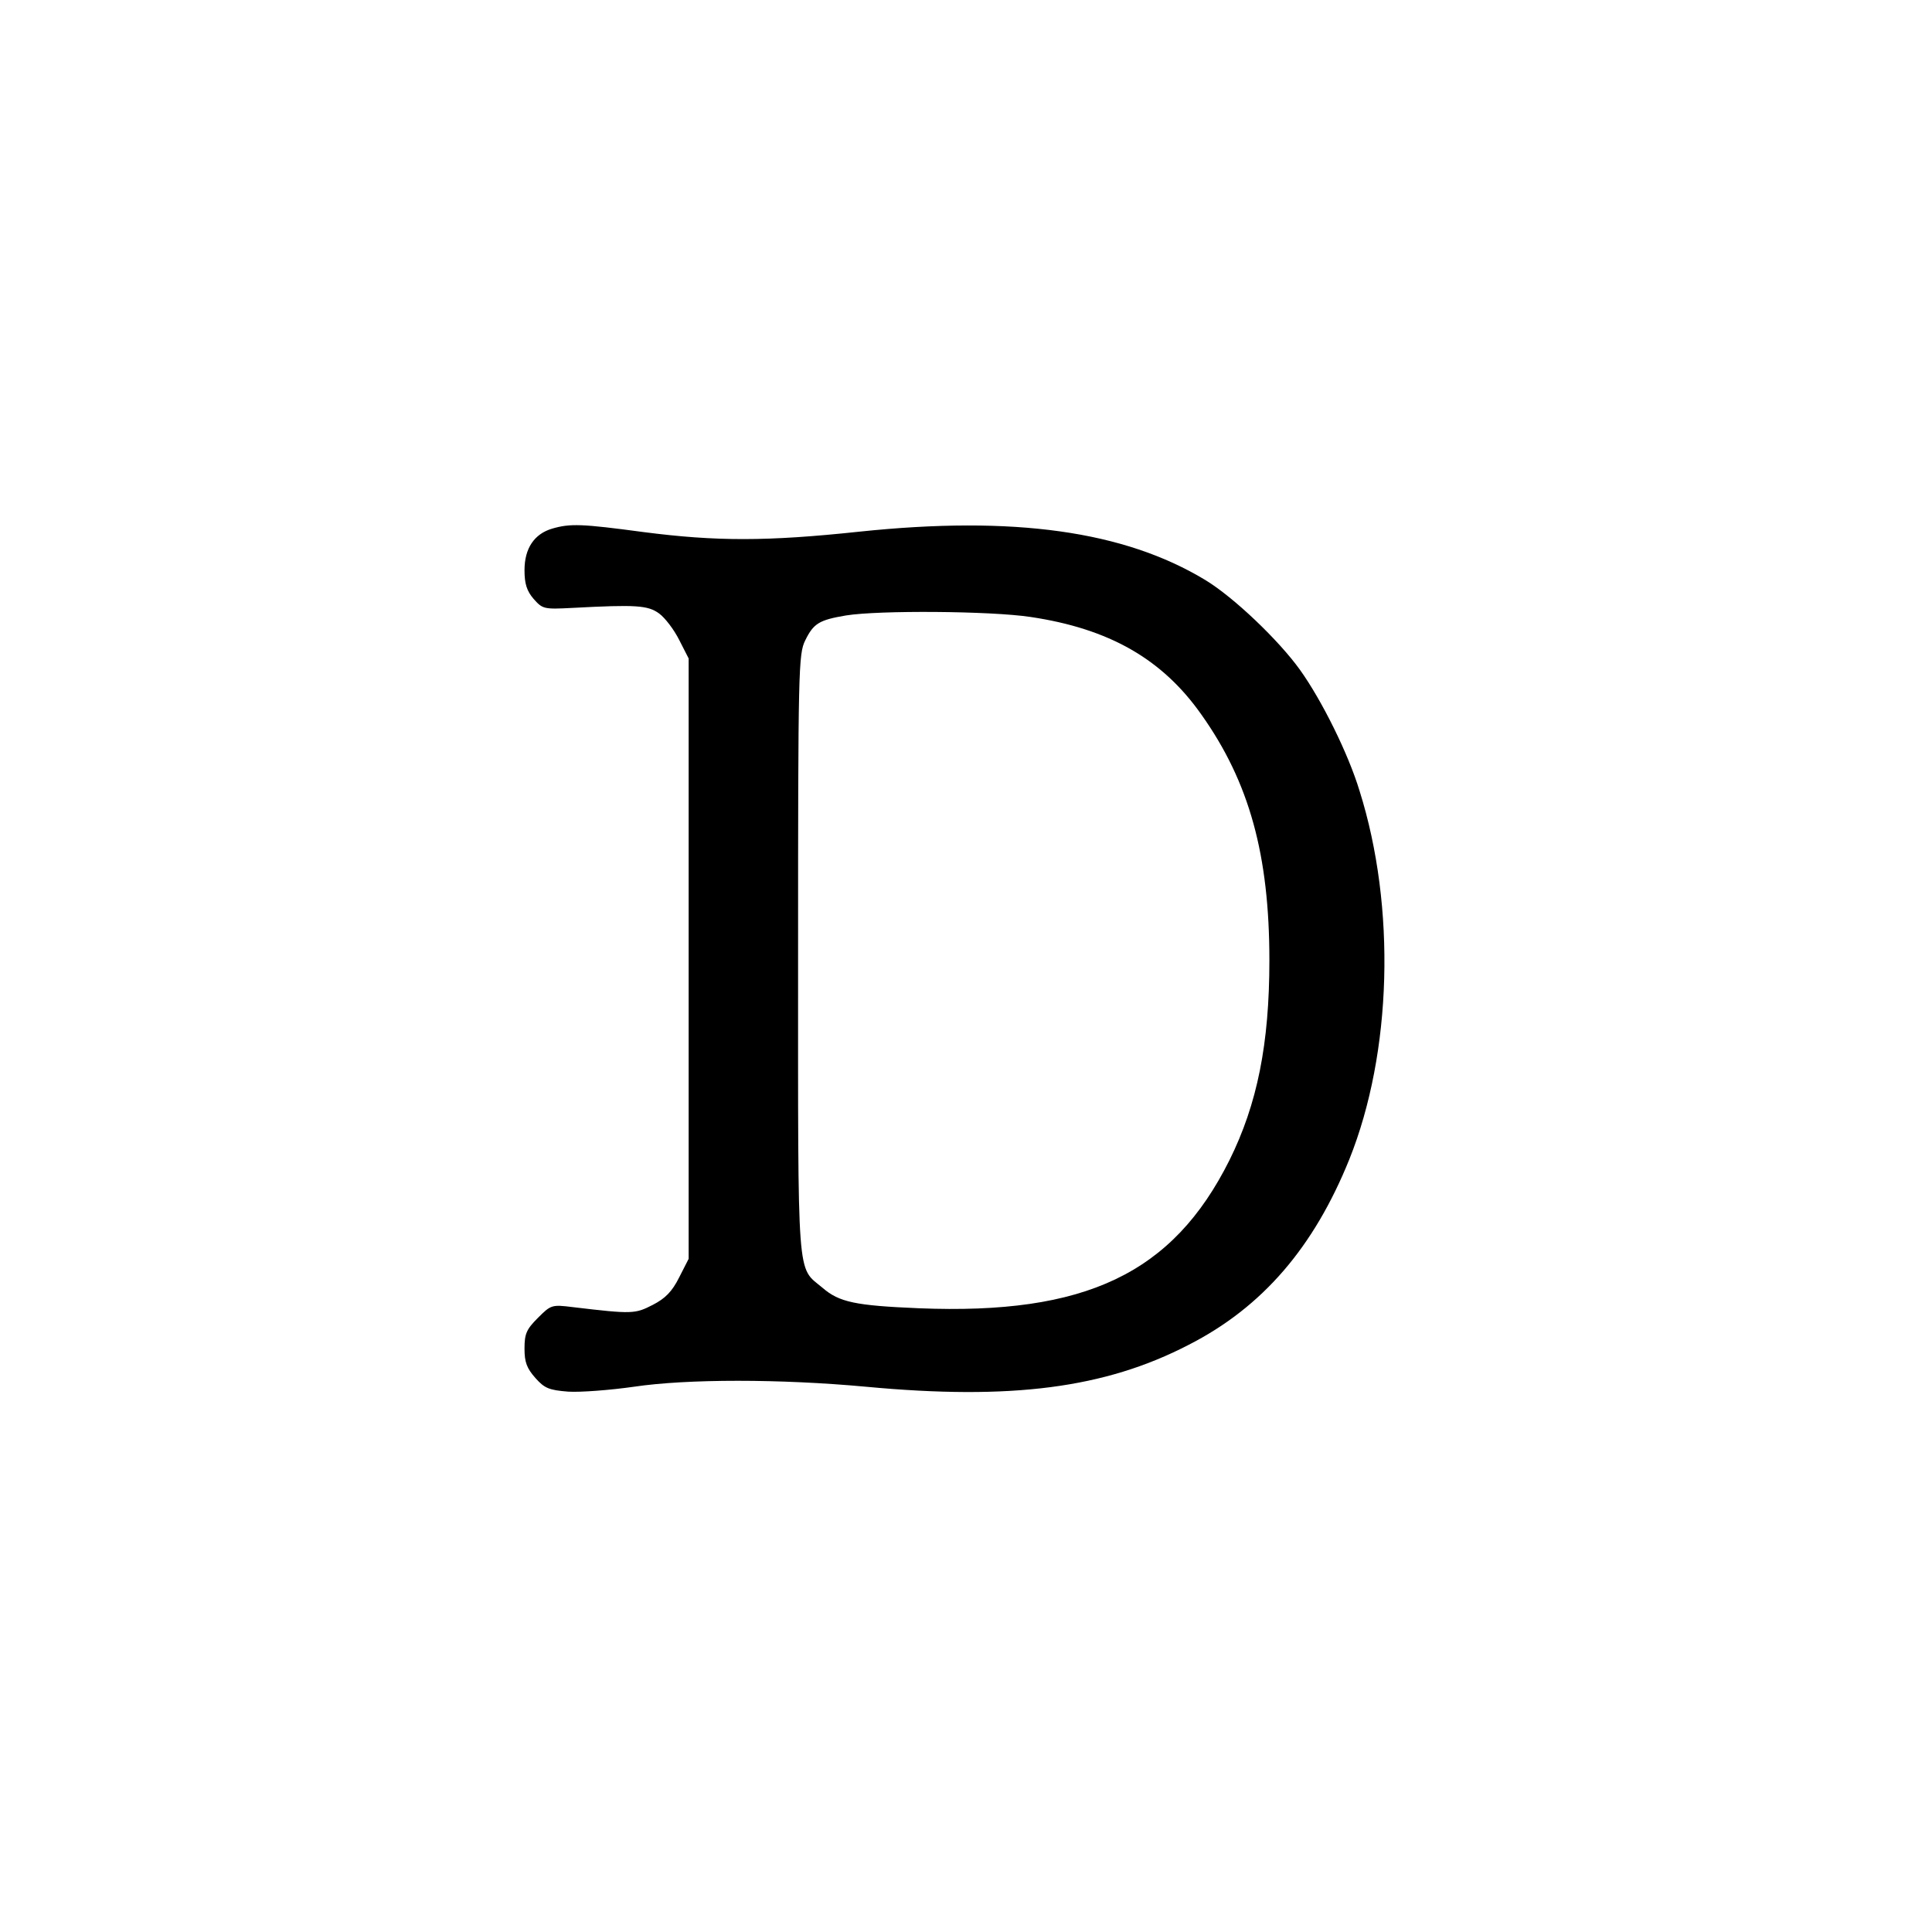 <?xml version="1.0" standalone="no"?>
<!DOCTYPE svg PUBLIC "-//W3C//DTD SVG 20010904//EN"
 "http://www.w3.org/TR/2001/REC-SVG-20010904/DTD/svg10.dtd">
<svg version="1.0" xmlns="http://www.w3.org/2000/svg"
 width="512pt" height="512pt" viewBox="0 0 512 512"
 preserveAspectRatio="xMidYMid meet">
<g transform="translate(0,512) scale(0.1,-0.1)"
fill="#000000" stroke="none">
<path d="M1463 3719 c-47 -14 -73 -52 -73 -110 0 -36 6 -55 24 -76 24 -27 27
-28 103 -24 169 9 200 7 230 -15 15 -11 39 -42 53 -70 l25 -49 0 -795 0 -796
-25 -49 c-19 -38 -37 -56 -70 -73 -47 -24 -53 -25 -212 -6 -56 7 -58 6 -93
-29 -30 -30 -35 -42 -35 -81 0 -36 6 -52 29 -78 24 -27 36 -32 87 -36 32 -2
111 4 174 13 141 21 388 21 615 0 385 -36 633 -4 855 111 196 100 332 259 426
492 113 282 124 668 27 976 -30 99 -100 240 -158 321 -56 78 -175 192 -251
238 -215 130 -507 171 -917 128 -244 -26 -379 -26 -572 -1 -164 22 -194 23
-242 9z m1268 -234 c208 -31 349 -111 453 -259 127 -179 180 -372 180 -651 0
-221 -32 -381 -106 -530 -150 -300 -381 -410 -823 -392 -168 7 -211 16 -255
54 -69 58 -65 2 -65 883 0 758 1 797 19 833 22 45 37 54 108 66 87 14 383 12
489 -4z"/>
</g>
</svg>
